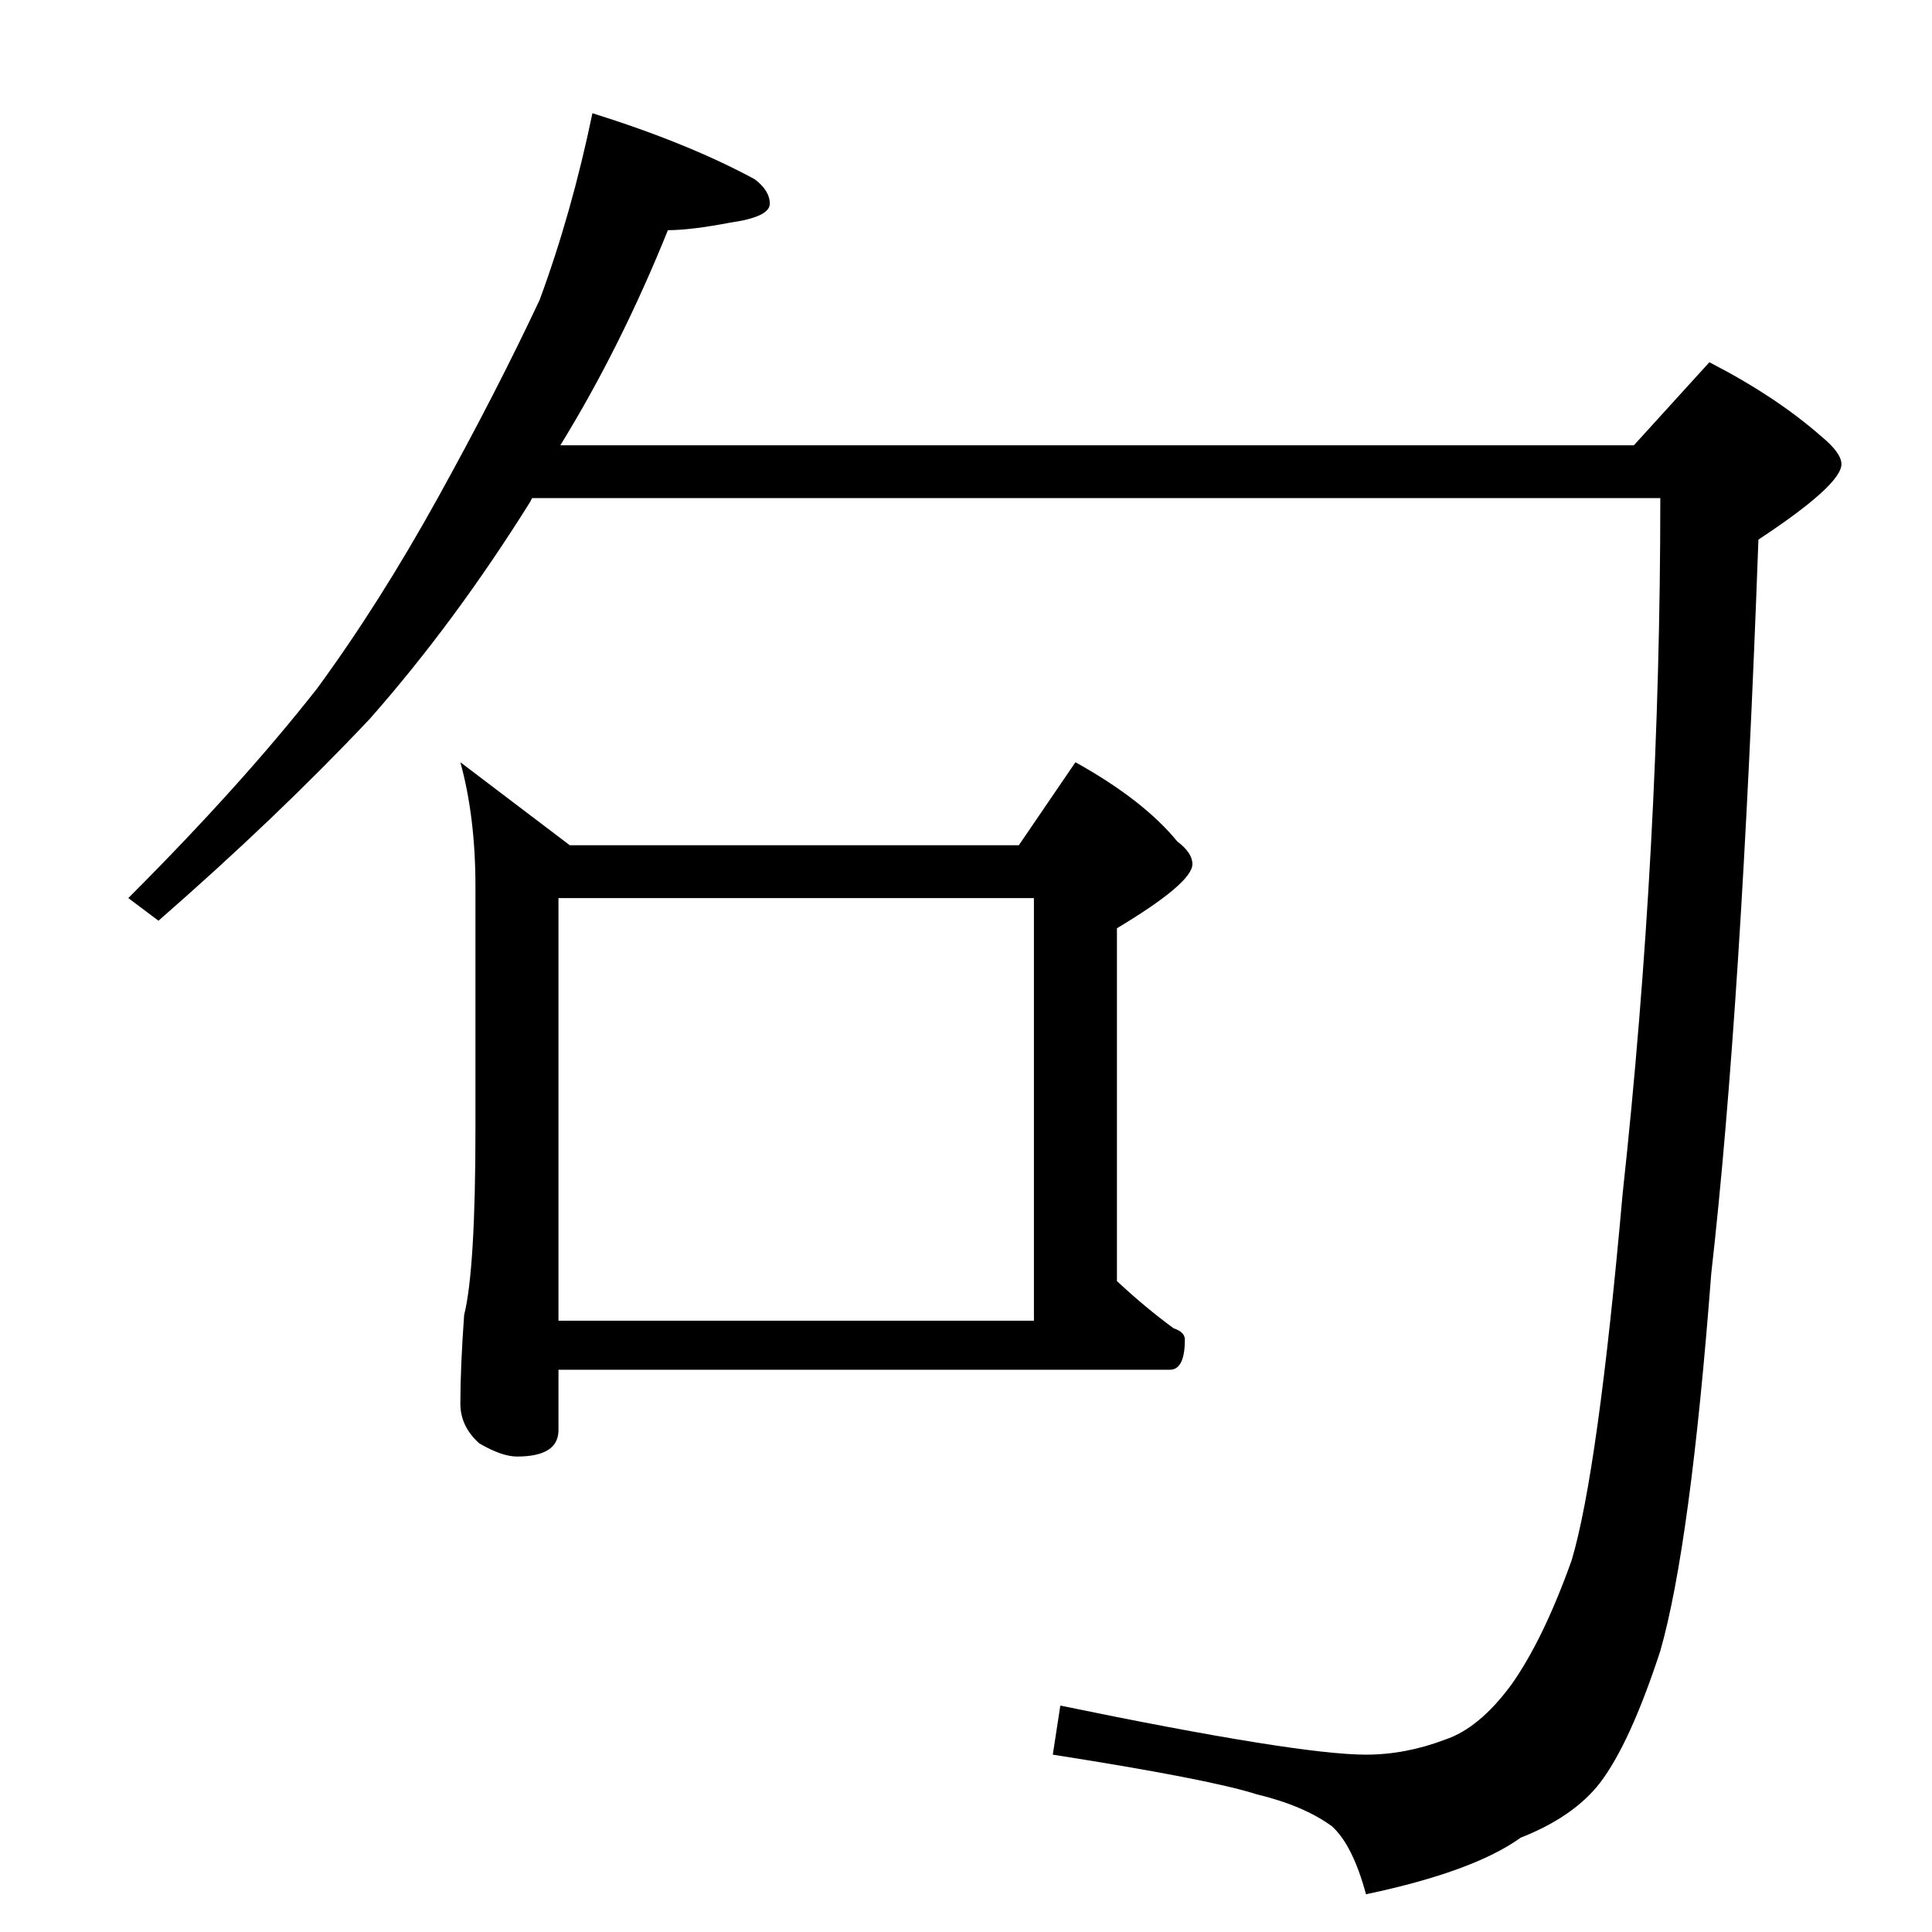 <?xml version="1.0" standalone="no"?>
<!DOCTYPE svg PUBLIC "-//W3C//DTD SVG 1.1//EN" "http://www.w3.org/Graphics/SVG/1.1/DTD/svg11.dtd" >
<svg xmlns="http://www.w3.org/2000/svg" xmlns:xlink="http://www.w3.org/1999/xlink" version="1.1" viewBox="0 -204 1024 1024">
  <g transform="matrix(1 0 0 -1 0 820)">
   <path fill="currentColor"
d="M314 964q51 -16 86 -35q8 -6 8 -13t-21 -10q-21 -4 -33 -4q-25 -62 -57 -114h569l40 44q35 -18 59 -39q11 -9 11 -15q0 -11 -44 -40q-9 -248 -25 -389q-11 -144 -27 -200q-16 -49 -32 -70q-14 -18 -42 -29q-25 -18 -82 -30q-7 26 -18 36q-15 11 -40 17q-25 8 -108 21
l4 26q126 -26 162 -26q21 0 42 8q18 6 35 29q17 24 32 66q14 47 27 194q20 184 20 369h-598l-1 -2q-40 -64 -85 -115q-49 -52 -112 -107l-16 12q60 60 100 111q33 45 64 101t54 105q17 46 28 99zM244 620l58 -44h238l30 44q36 -20 54 -42q8 -6 8 -12q0 -10 -40 -34v-187
q15 -14 30 -25q6 -2 6 -6q0 -16 -8 -16h-324v-32q0 -14 -22 -14q-8 0 -20 7q-10 9 -10 21q0 19 2 47q6 24 6 99v128q0 37 -8 66zM296 324h252v224h-252v-224z" />
  </g>

</svg>
